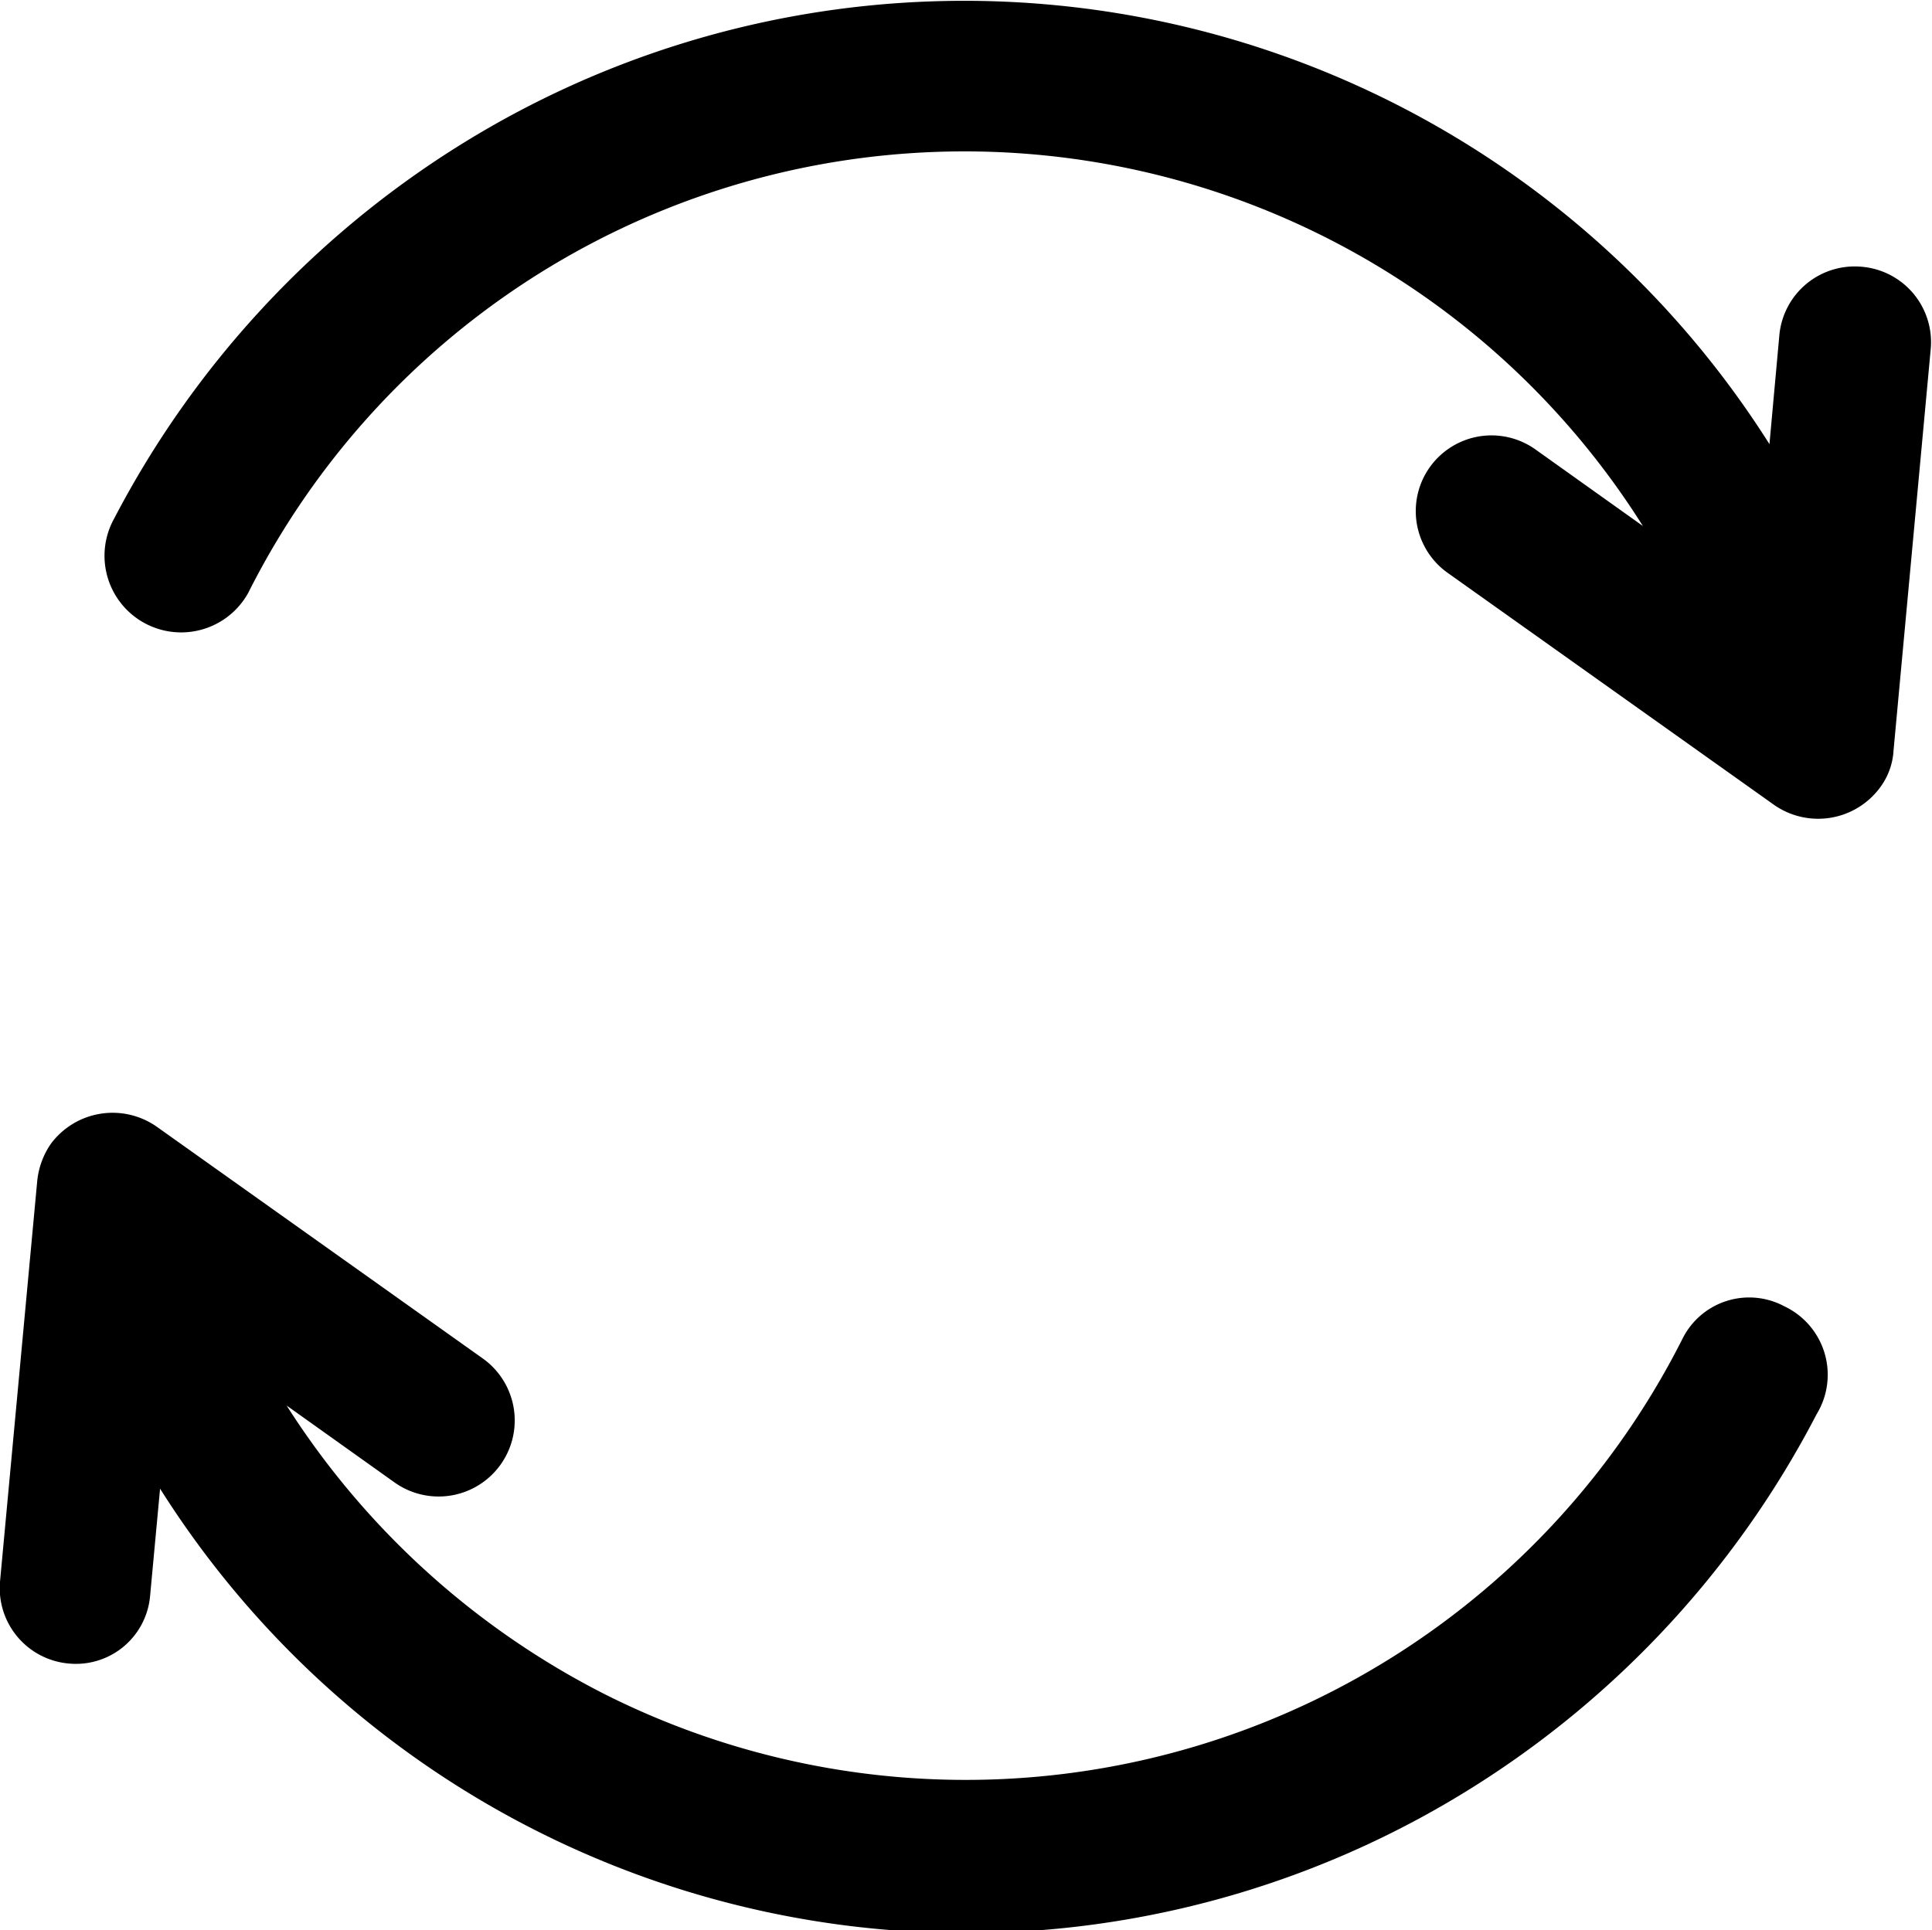 <svg xmlns="http://www.w3.org/2000/svg" viewBox="0 0 15.57 15.56"><g id="圖層_2" data-name="圖層 2"><g id="圖層_1-2" data-name="圖層 1"><g id="_023-refresh" data-name=" 023-refresh"><g id="Group_1280" data-name="Group 1280"><g id="Group_1279" data-name="Group 1279"><path id="Path_1802" data-name="Path 1802" d="M15,2.15a.61.61,0,0,0-.66.55h0l-.08.88A7.68,7.68,0,0,0,3.69,1.18a7.79,7.79,0,0,0-2.77,3A.61.61,0,0,0,2,4.78a6.46,6.46,0,0,1,11.24-.54l-.87-.62a.61.61,0,0,0-.7,1L14.3,6.49a.62.62,0,0,0,.85-.14.55.55,0,0,0,.11-.3l.3-3.24A.61.61,0,0,0,15,2.15Z"/></g></g><g id="Group_1282" data-name="Group 1282"><g id="Group_1281" data-name="Group 1281"><path id="Path_1803" data-name="Path 1803" d="M14.38,10.53a.6.6,0,0,0-.82.26h0a6.47,6.47,0,0,1-8.68,2.87,6.56,6.56,0,0,1-2.57-2.33l.87.62a.61.61,0,0,0,.71-1L1.26,9.08a.62.62,0,0,0-.85.14.64.64,0,0,0-.11.3L0,12.75a.61.61,0,0,0,.56.66.6.6,0,0,0,.65-.55L1.29,12a7.68,7.68,0,0,0,10.59,2.4,7.77,7.77,0,0,0,2.76-3A.61.61,0,0,0,14.38,10.53Z"/></g></g></g></g></g></svg>